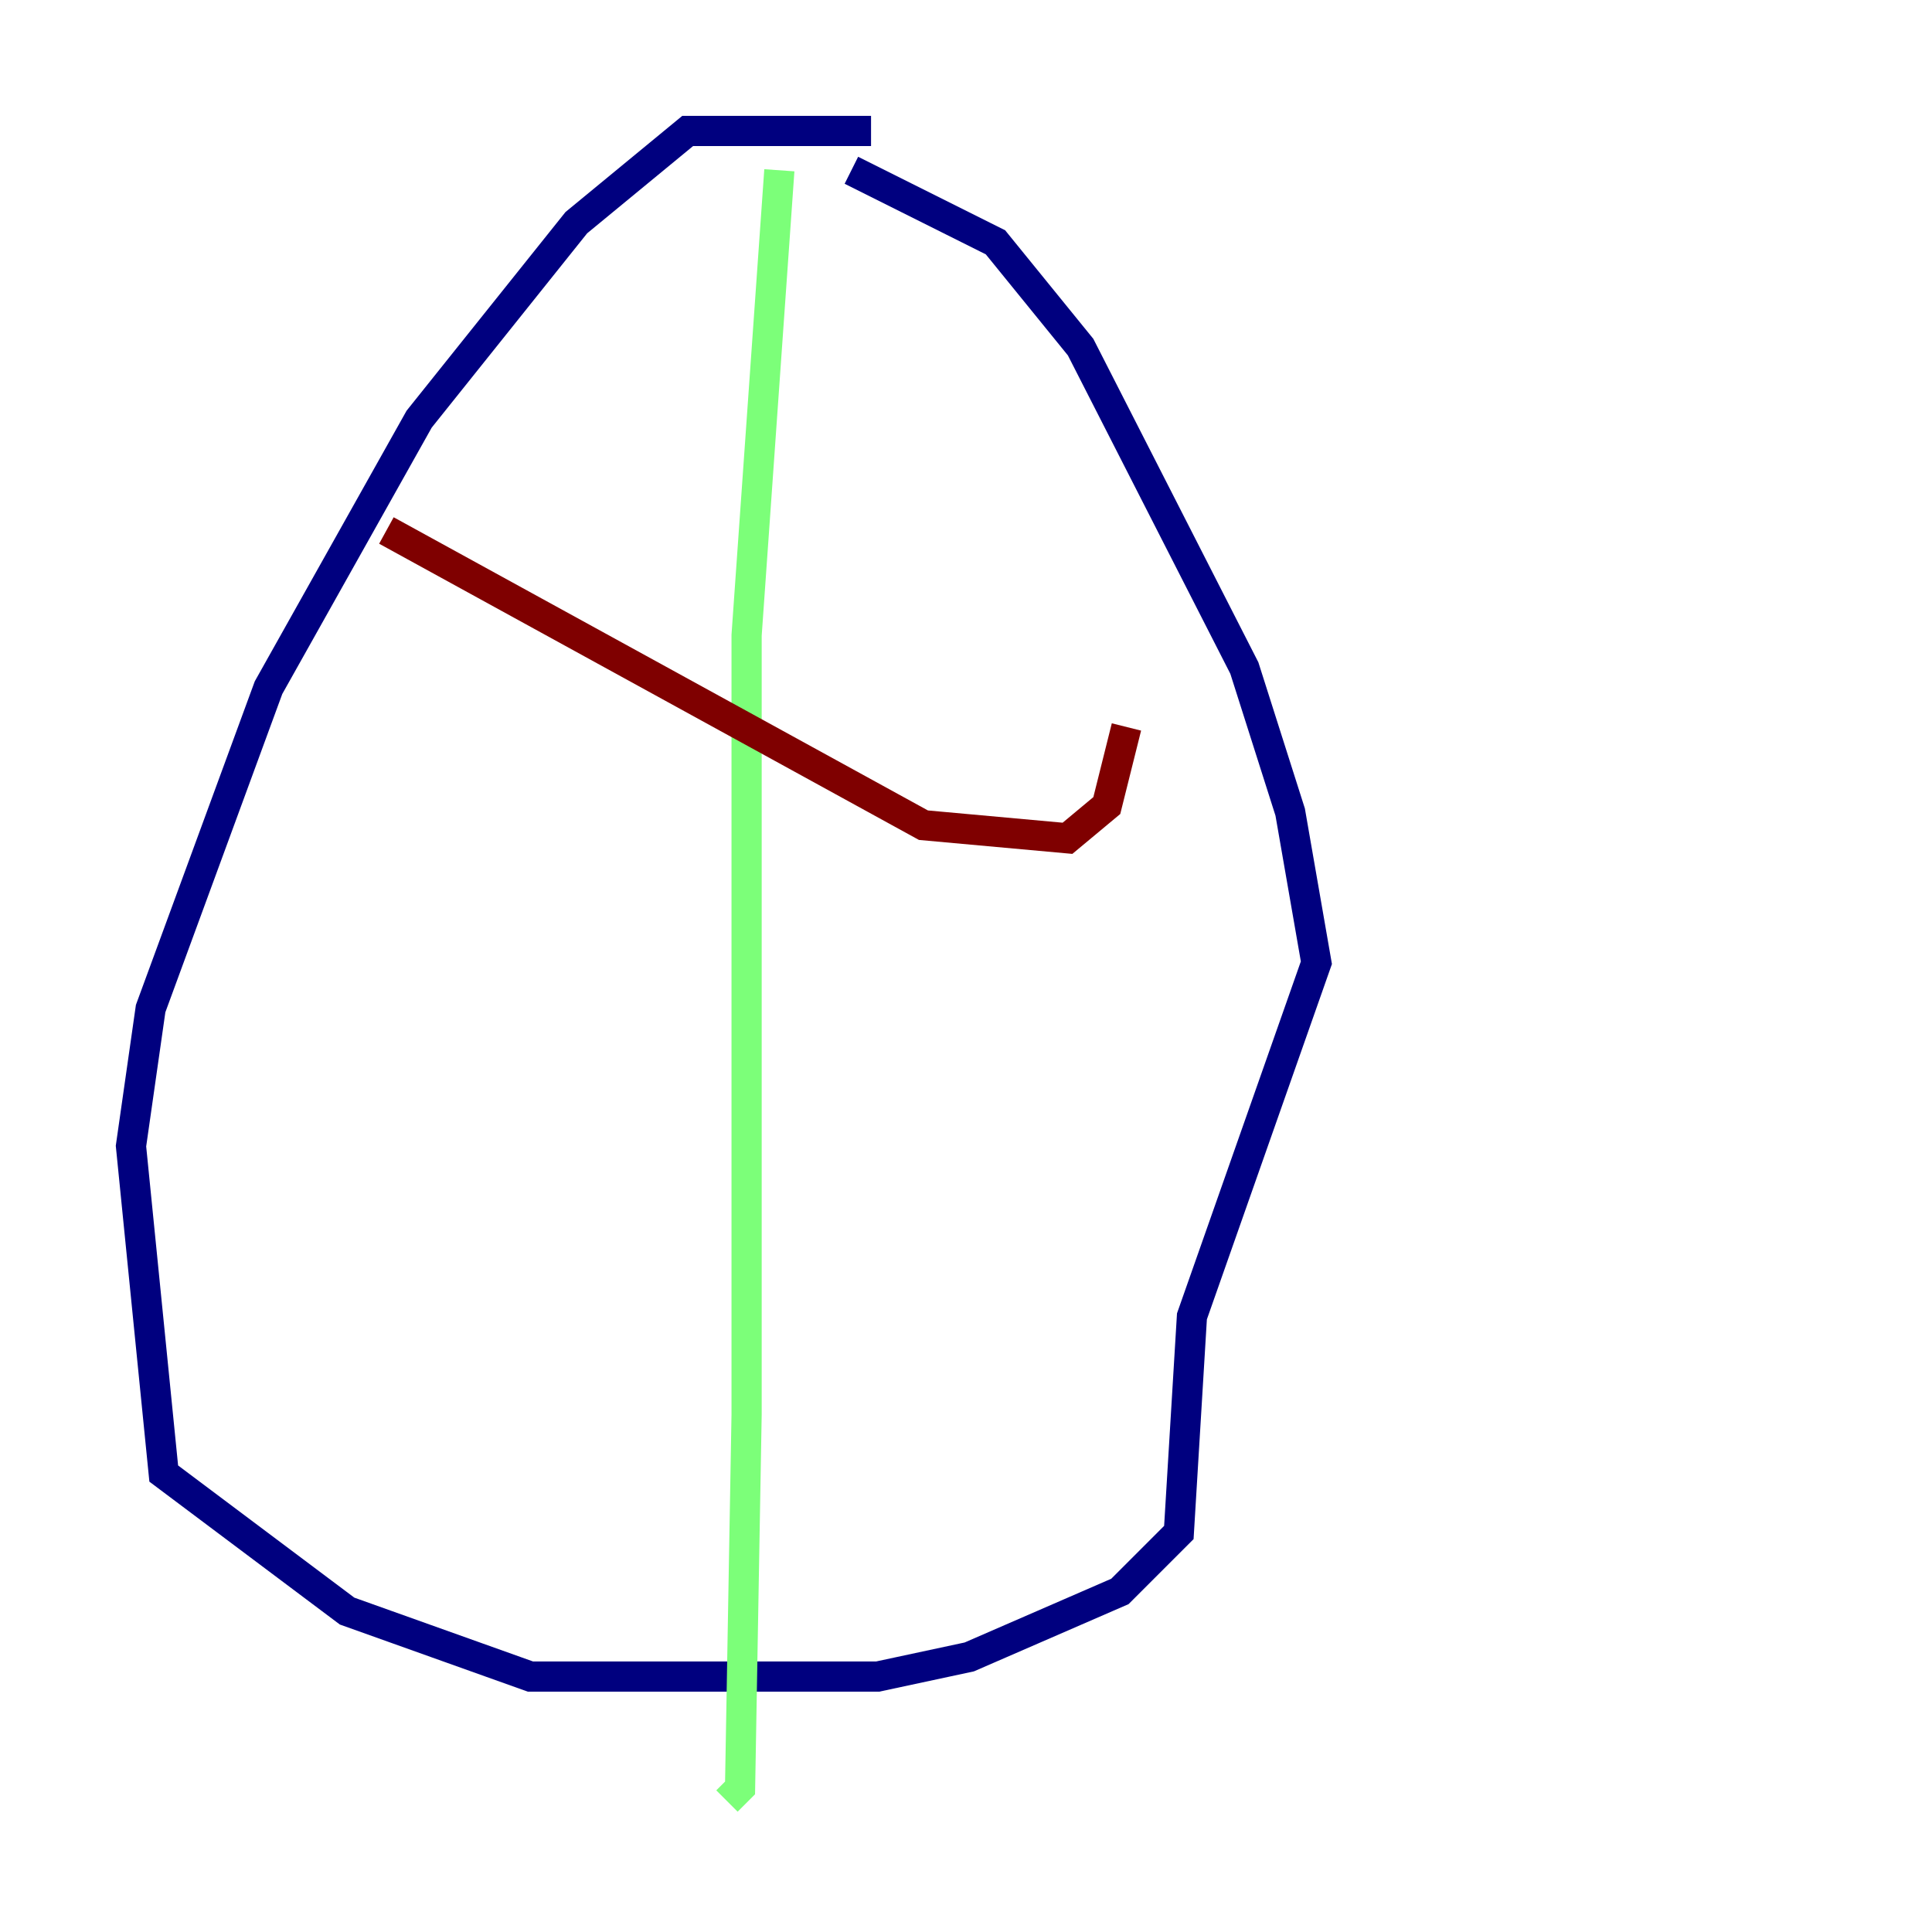 <?xml version="1.0" encoding="utf-8" ?>
<svg baseProfile="tiny" height="128" version="1.2" viewBox="0,0,128,128" width="128" xmlns="http://www.w3.org/2000/svg" xmlns:ev="http://www.w3.org/2001/xml-events" xmlns:xlink="http://www.w3.org/1999/xlink"><defs /><polyline fill="none" points="57.709,8.678 45.559,8.678 38.183,14.752 27.77,27.77 17.79,45.559 9.98,66.82 8.678,75.932 10.848,97.627 22.997,106.739 35.146,111.078 58.142,111.078 64.217,109.776 74.197,105.437 78.102,101.532 78.969,87.214 87.214,63.783 85.478,53.803 82.441,44.258 71.593,22.997 65.953,16.054 56.407,11.281" stroke="#00007f" stroke-width="2" /><polyline fill="none" points="51.634,11.281 49.464,42.088 49.464,93.722 49.031,118.454 48.163,119.322" stroke="#7cff79" stroke-width="2" /><polyline fill="none" points="25.6,35.146 61.18,54.671 70.725,55.539 73.329,53.37 74.63,48.163" stroke="#7f0000" stroke-width="2" /></svg>